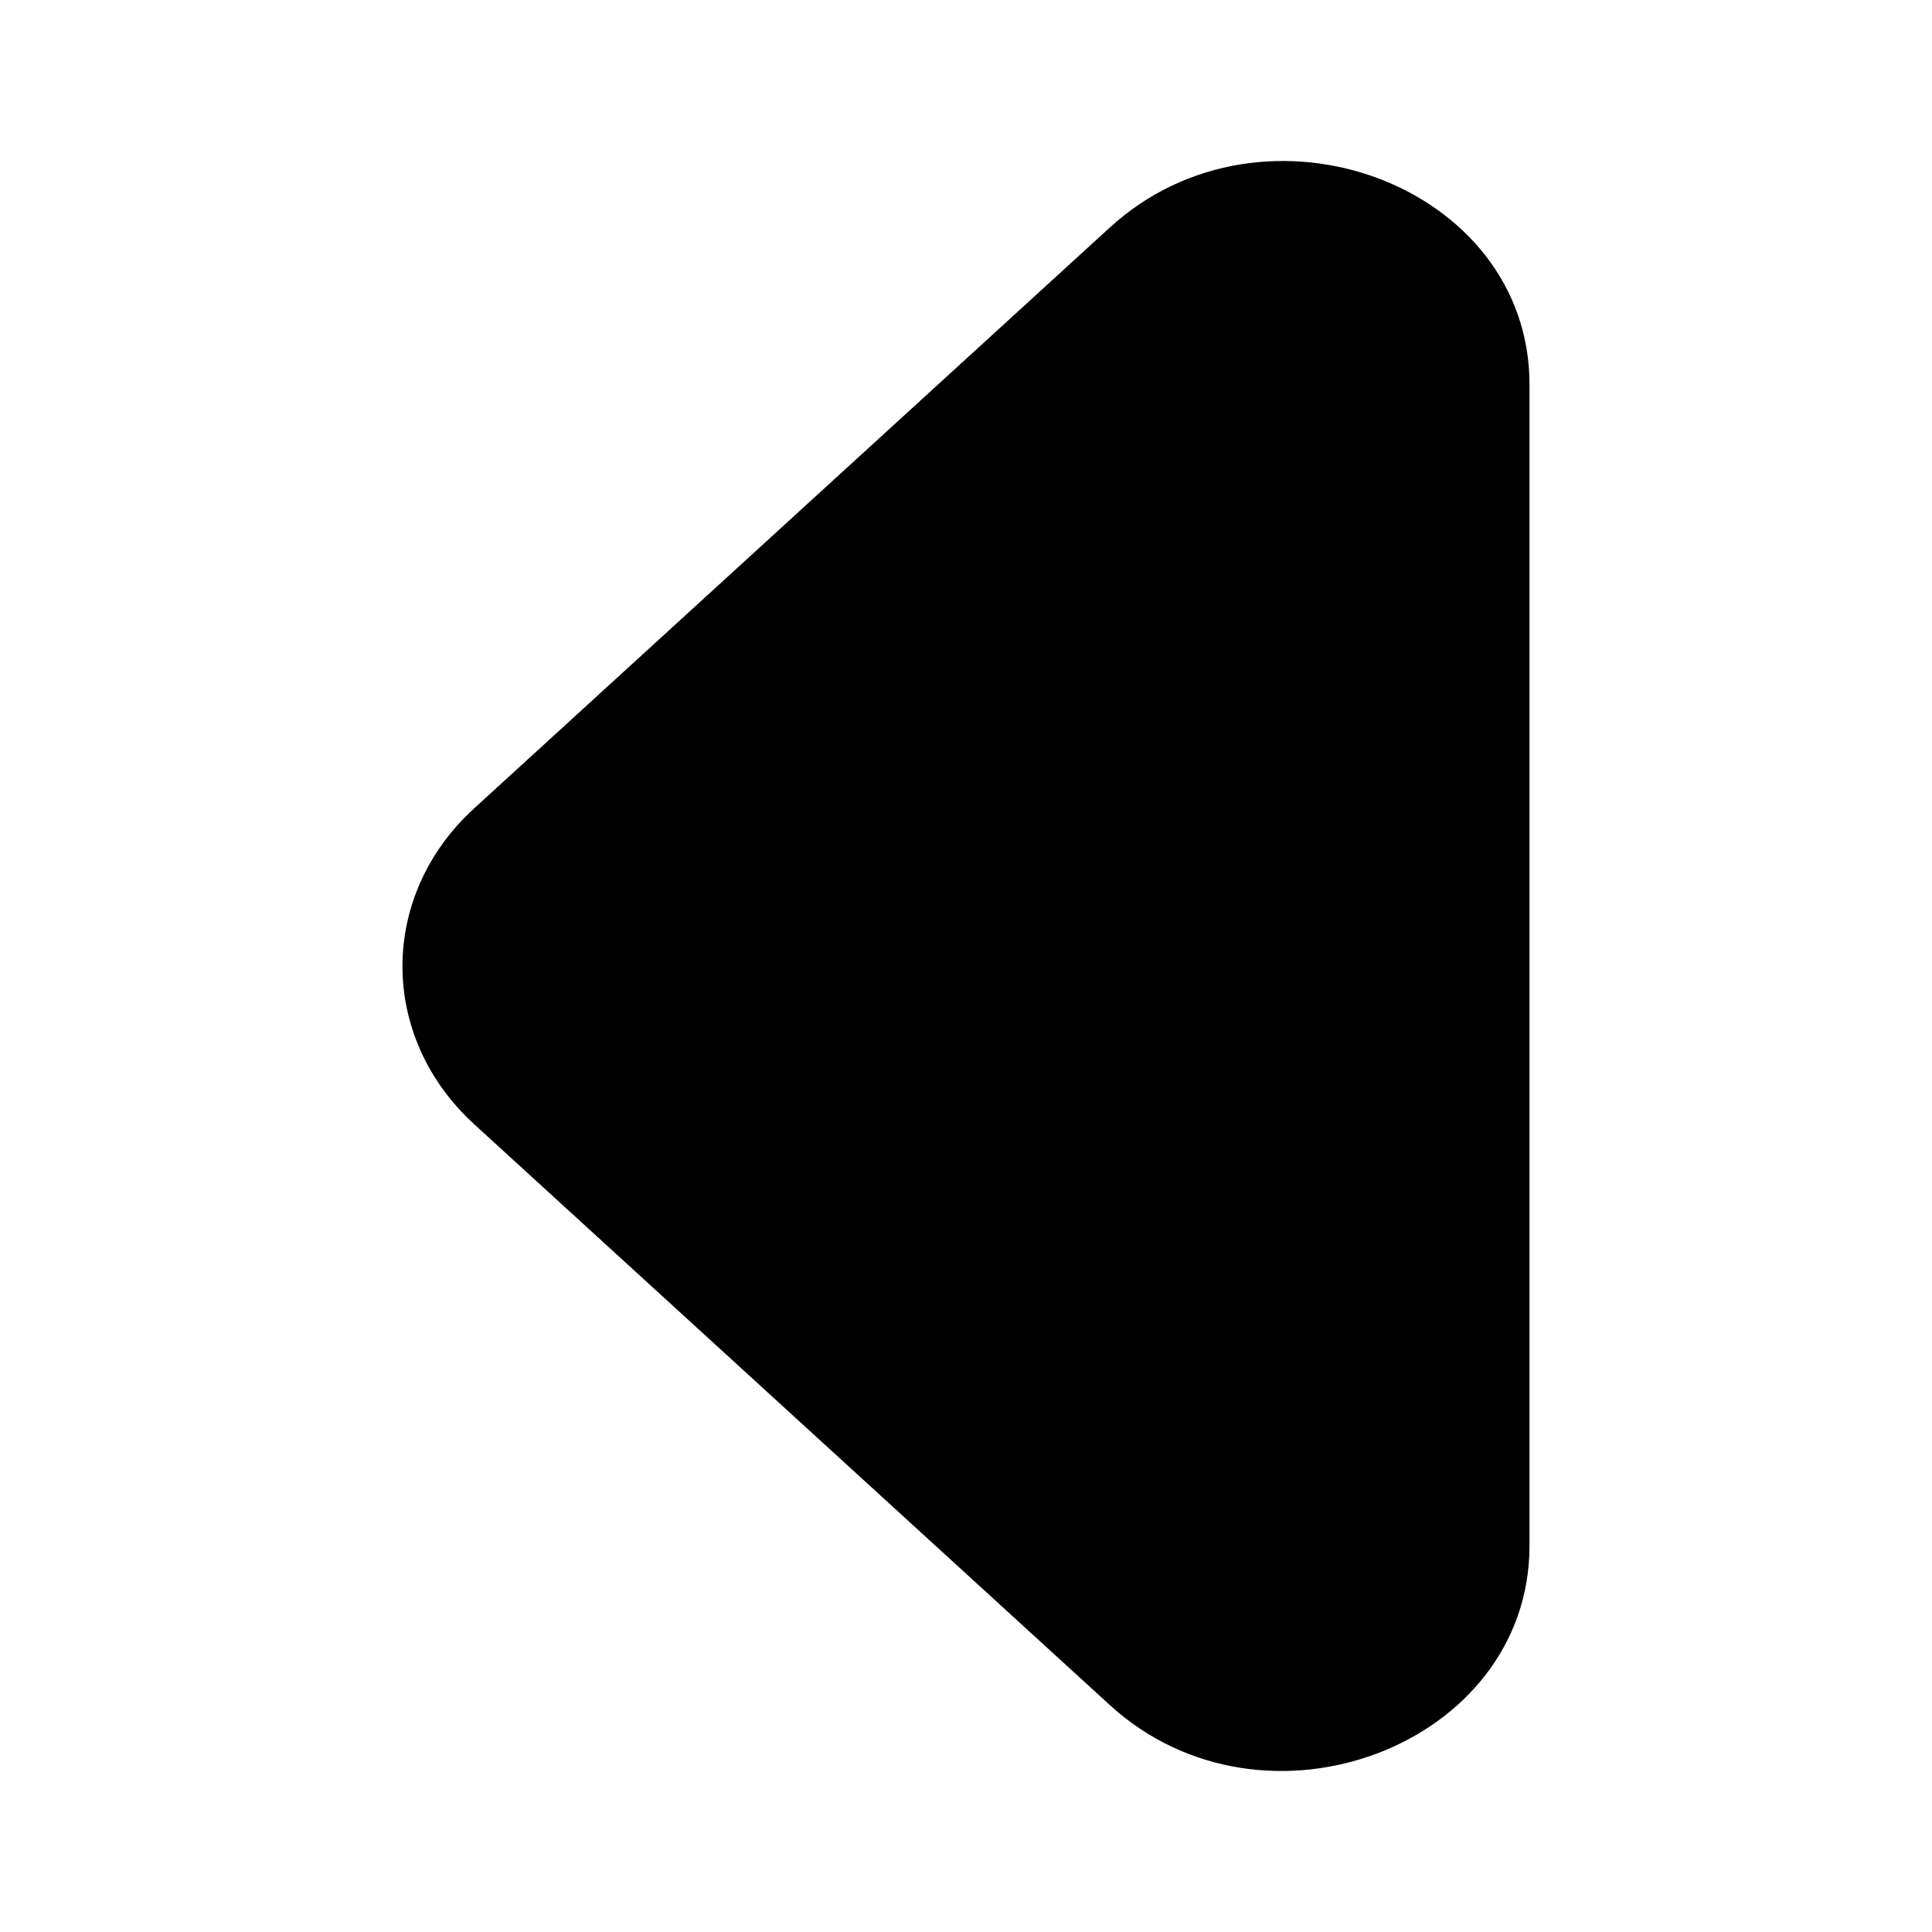<svg xmlns="http://www.w3.org/2000/svg" width="24" height="24"><path d="M13.787 2.826 5.892 10.04c-1.19 1.086-1.19 2.84 0 3.927l7.895 7.214c1.92 1.755 5.213.501 5.213-1.978V4.776c0-2.48-3.292-3.705-5.213-1.95Z"/></svg>